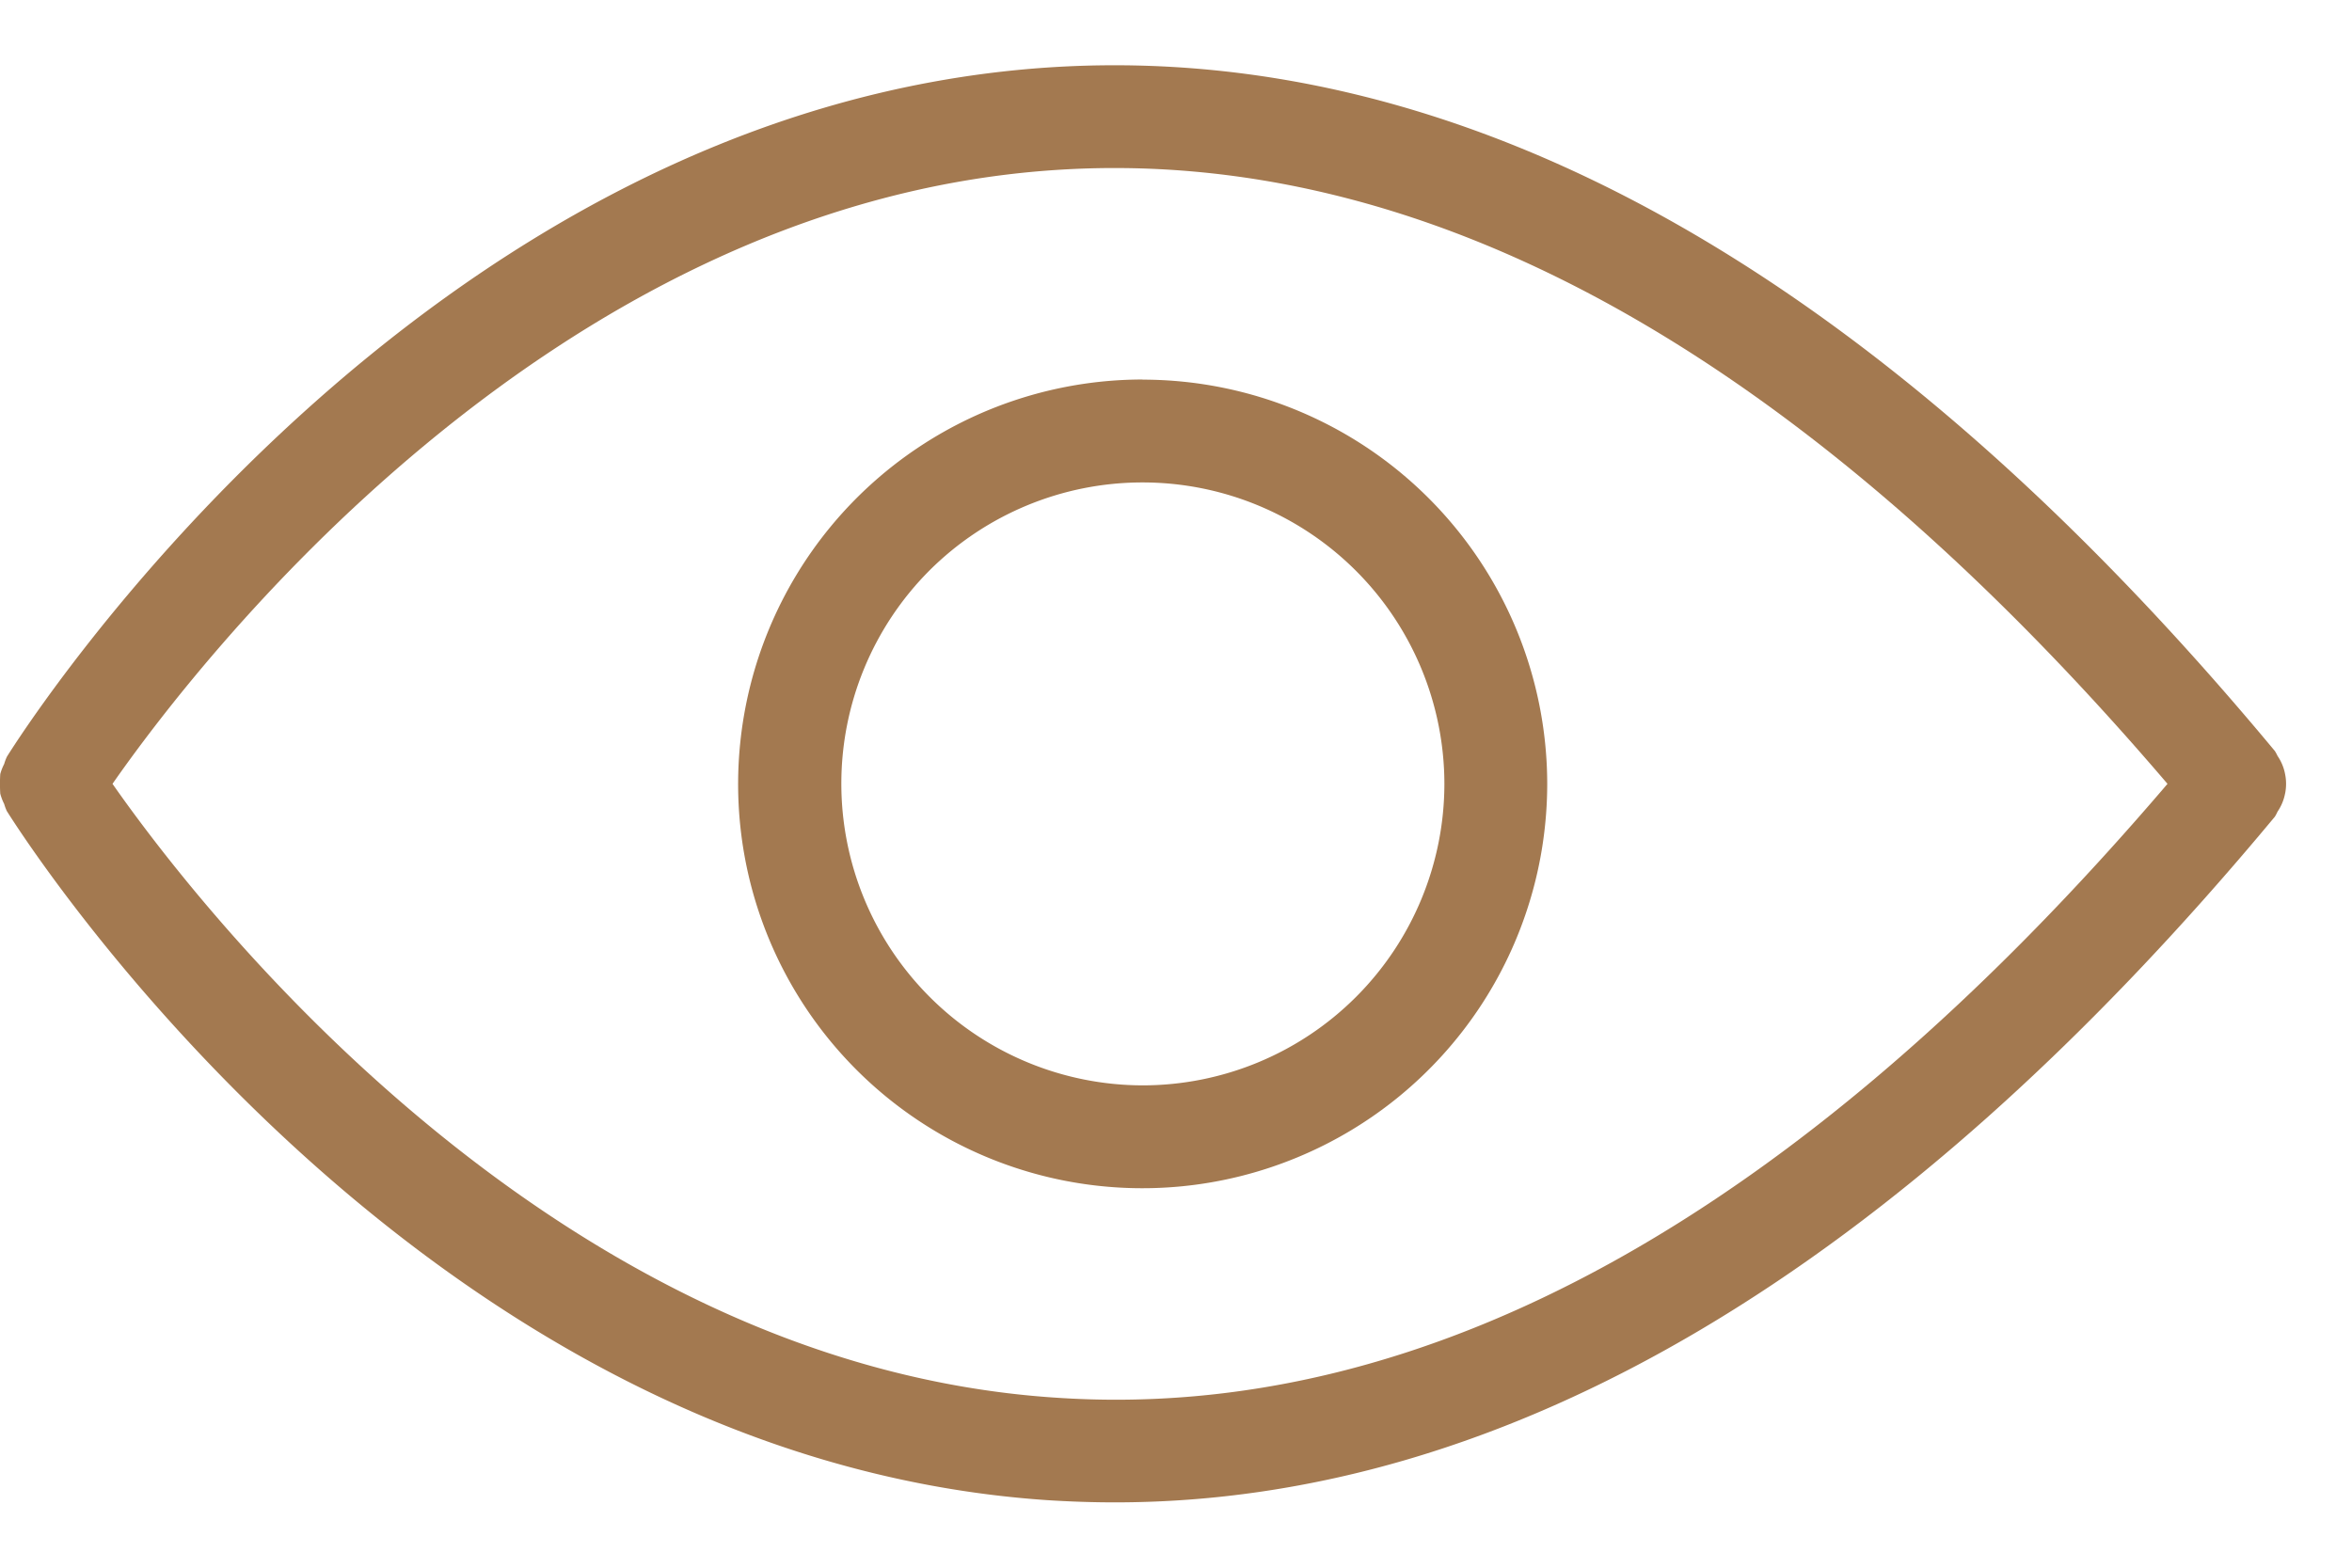 <svg width="18" height="12" fill="none" xmlns="http://www.w3.org/2000/svg"><path d="M17.488 6.074a.372.372 0 000-.148.364.364 0 00-.058-.14.35.35 0 00-.02-.037C14.346 2.063 11.183.303 8.014.517 3.194.844.179 5.59.053 5.792a.37.37 0 00-.021.056.388.388 0 00-.03.077c-.003.05-.003.1 0 .15a.39.39 0 00.03.079.368.368 0 00.02.054c.127.202 3.142 4.948 7.962 5.275.172.011.345.017.518.017 2.997 0 5.981-1.764 8.878-5.249a.368.368 0 00.02-.038.366.366 0 00.058-.14zM8.07 10.698C4.201 10.438 1.491 6.902.861 6c.628-.902 3.33-4.435 7.206-4.698 2.836-.193 5.698 1.392 8.521 4.698-2.821 3.305-5.68 4.895-8.517 4.698z" fill="#A37950"/><path d="M8.744 2.905a3.097 3.097 0 00-3.036 3.699 3.094 3.094 0 004.221 2.255A3.096 3.096 0 0011.841 6a3.098 3.098 0 00-3.097-3.094zm0 5.403a2.31 2.31 0 01-1.632-3.94A2.31 2.31 0 0111.054 6a2.31 2.31 0 01-2.31 2.308z" fill="#A37950"/></svg>